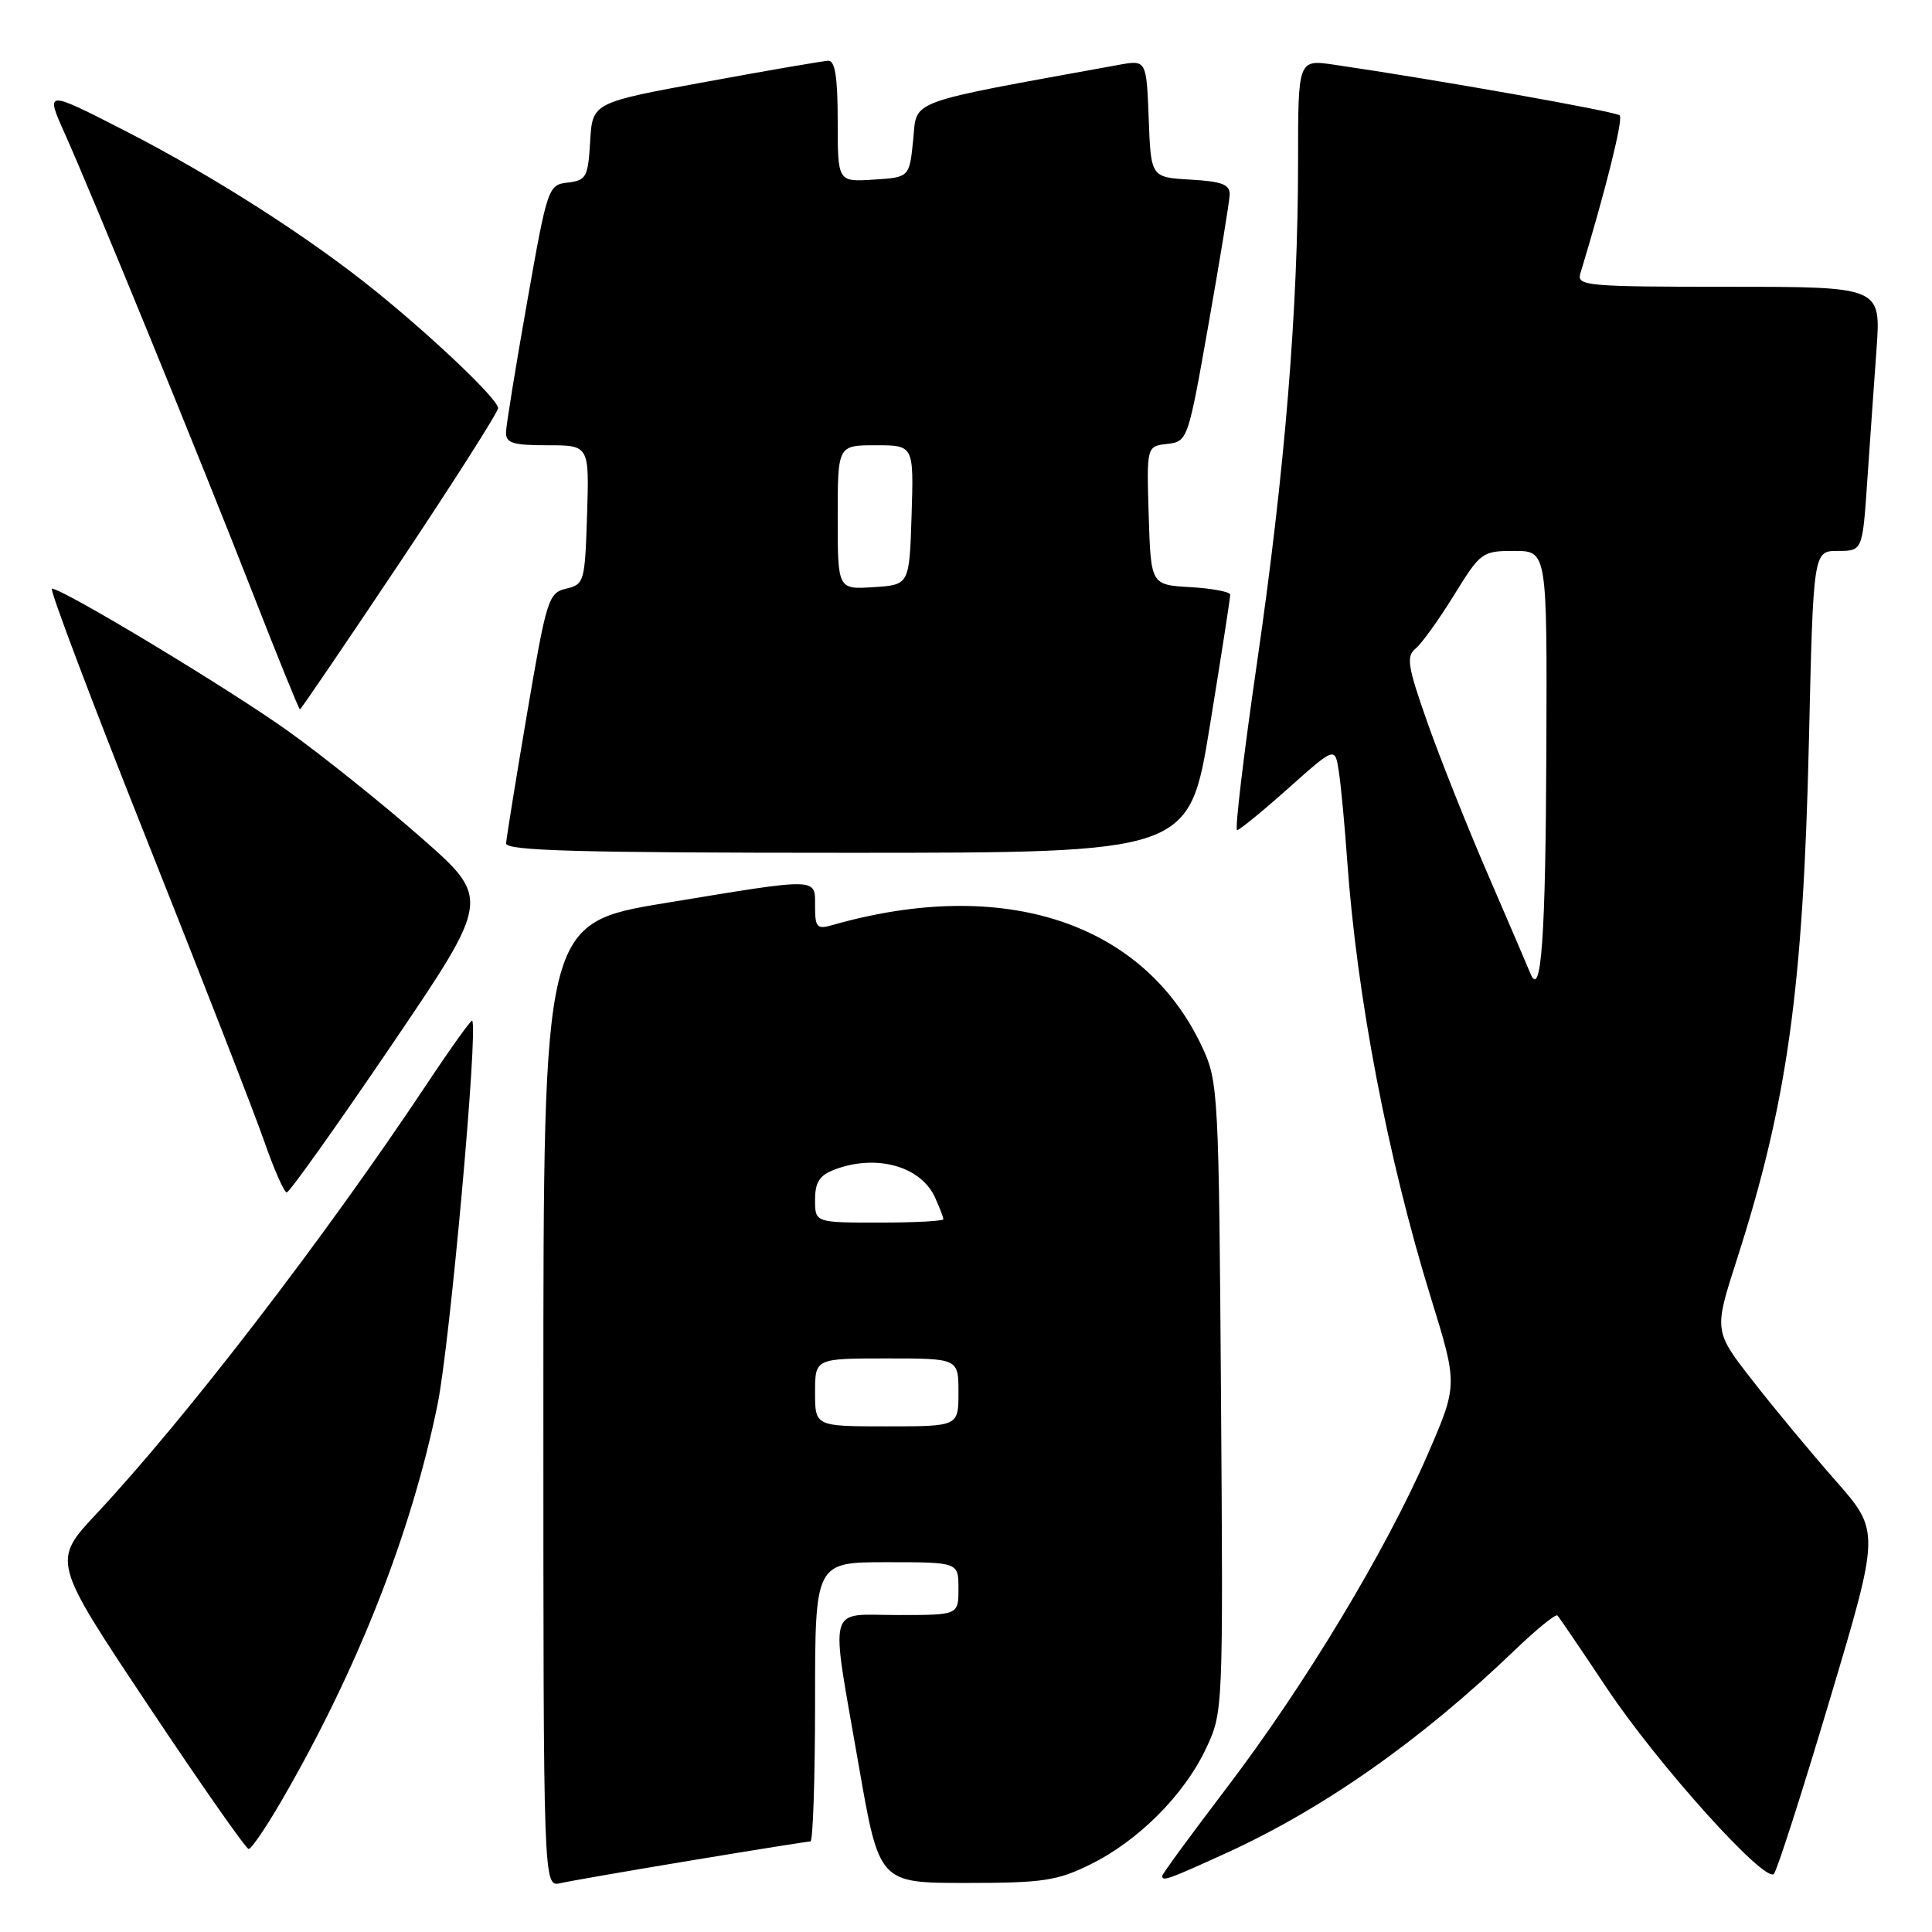 <?xml version="1.0" encoding="UTF-8" standalone="no"?>
<!DOCTYPE svg PUBLIC "-//W3C//DTD SVG 1.1//EN" "http://www.w3.org/Graphics/SVG/1.1/DTD/svg11.dtd" >
<svg xmlns="http://www.w3.org/2000/svg" xmlns:xlink="http://www.w3.org/1999/xlink" version="1.1" viewBox="0 0 256 256">
 <g >
 <path fill="currentColor"
d=" M 91.64 246.51 C 99.96 245.13 107.05 244.00 107.39 244.00 C 107.72 244.00 108.00 235.68 108.00 225.50 C 108.00 207.00 108.00 207.00 117.50 207.00 C 127.00 207.00 127.00 207.00 127.00 210.50 C 127.00 214.00 127.00 214.00 119.00 214.00 C 109.47 214.00 109.98 212.02 113.80 234.00 C 116.50 249.50 116.50 249.50 128.00 249.50 C 138.18 249.50 140.07 249.22 144.47 247.05 C 150.84 243.92 156.93 237.81 159.81 231.67 C 162.07 226.86 162.08 226.69 161.79 185.17 C 161.51 145.04 161.42 143.33 159.36 138.88 C 151.67 122.24 133.06 116.07 110.25 122.59 C 108.26 123.16 108.00 122.87 108.00 120.12 C 108.00 116.25 108.71 116.27 88.25 119.64 C 72.00 122.31 72.00 122.31 72.00 186.17 C 72.00 250.04 72.00 250.04 74.25 249.53 C 75.49 249.25 83.31 247.89 91.64 246.51 Z  M 162.40 245.58 C 175.39 239.66 188.29 230.59 200.73 218.64 C 203.60 215.88 206.14 213.82 206.37 214.06 C 206.60 214.30 209.55 218.64 212.92 223.70 C 219.64 233.77 233.86 249.57 235.05 248.30 C 235.47 247.86 238.80 237.47 242.46 225.20 C 249.12 202.90 249.12 202.90 243.23 196.20 C 239.99 192.52 235.03 186.54 232.22 182.93 C 227.10 176.36 227.10 176.36 230.13 166.93 C 236.83 146.11 238.93 131.05 239.69 98.25 C 240.27 73.00 240.27 73.00 243.53 73.00 C 246.79 73.00 246.79 73.00 247.42 63.75 C 247.77 58.66 248.32 50.79 248.65 46.25 C 249.24 38.00 249.24 38.00 229.05 38.00 C 210.29 38.00 208.90 37.88 209.40 36.25 C 212.76 25.19 215.11 15.77 214.62 15.29 C 214.10 14.77 190.31 10.55 176.75 8.57 C 172.00 7.88 172.00 7.88 172.00 21.42 C 172.00 41.02 170.25 62.40 166.57 87.75 C 164.79 99.99 163.60 110.00 163.92 110.00 C 164.24 109.99 167.29 107.50 170.70 104.46 C 176.90 98.93 176.90 98.93 177.40 102.22 C 177.68 104.02 178.18 109.33 178.51 114.00 C 179.79 132.10 183.88 153.45 189.61 172.00 C 193.17 183.50 193.17 183.50 189.17 192.73 C 183.67 205.41 172.89 223.30 162.61 236.81 C 157.87 243.04 154.00 248.32 154.00 248.56 C 154.00 249.33 154.74 249.07 162.40 245.58 Z  M 37.22 238.75 C 47.31 221.40 54.50 203.17 57.98 186.09 C 59.62 178.06 63.40 136.11 62.56 135.24 C 62.43 135.10 59.69 138.92 56.49 143.74 C 43.00 164.02 24.66 187.88 12.81 200.55 C 6.90 206.86 6.90 206.86 19.61 225.93 C 26.60 236.42 32.60 245.00 32.95 245.00 C 33.30 245.00 35.22 242.19 37.22 238.75 Z  M 51.84 138.55 C 65.04 119.10 65.04 119.10 55.77 110.96 C 50.67 106.49 42.77 100.16 38.20 96.89 C 30.39 91.30 8.34 78.00 6.88 78.00 C 6.51 78.00 12.17 92.96 19.44 111.25 C 26.72 129.54 33.73 147.54 35.02 151.25 C 36.31 154.96 37.65 158.00 38.00 158.00 C 38.35 158.00 44.58 149.25 51.84 138.55 Z  M 160.30 96.25 C 161.80 87.04 163.02 79.19 163.01 78.80 C 163.01 78.42 160.64 77.97 157.75 77.80 C 152.50 77.50 152.50 77.50 152.21 68.32 C 151.93 59.14 151.93 59.14 154.66 58.82 C 157.37 58.50 157.42 58.36 160.13 43.00 C 161.64 34.47 162.90 26.74 162.94 25.80 C 162.99 24.45 161.93 24.04 157.75 23.80 C 152.50 23.50 152.50 23.50 152.21 15.71 C 151.91 7.93 151.91 7.93 148.21 8.60 C 119.71 13.79 121.55 13.12 121.00 18.54 C 120.50 23.50 120.50 23.50 115.75 23.80 C 111.00 24.11 111.00 24.11 111.00 16.05 C 111.00 10.25 110.65 8.01 109.75 8.05 C 109.06 8.08 101.75 9.33 93.50 10.85 C 78.50 13.60 78.50 13.60 78.20 18.74 C 77.92 23.46 77.69 23.90 75.24 24.19 C 72.64 24.49 72.54 24.77 69.85 40.00 C 68.34 48.53 67.08 56.29 67.05 57.25 C 67.01 58.71 67.91 59.00 72.54 59.00 C 78.08 59.00 78.08 59.00 77.79 68.21 C 77.51 77.08 77.41 77.44 75.03 78.00 C 72.67 78.55 72.42 79.36 69.84 94.54 C 68.35 103.32 67.10 111.06 67.06 111.75 C 67.01 112.73 76.69 113.00 112.29 113.00 C 157.57 113.00 157.57 113.00 160.30 96.25 Z  M 52.99 74.52 C 60.14 63.80 66.00 54.60 66.00 54.08 C 66.00 52.94 57.77 45.07 49.93 38.70 C 41.12 31.55 28.40 23.40 16.74 17.42 C 5.99 11.91 5.99 11.91 8.59 17.71 C 12.30 25.99 26.55 60.84 33.55 78.75 C 36.82 87.13 39.61 93.99 39.74 94.00 C 39.87 94.00 45.83 85.23 52.99 74.52 Z  M 108.00 184.50 C 108.00 180.00 108.00 180.00 117.50 180.00 C 127.00 180.00 127.00 180.00 127.00 184.50 C 127.00 189.00 127.00 189.00 117.50 189.00 C 108.00 189.00 108.00 189.00 108.00 184.50 Z  M 108.00 158.98 C 108.00 156.65 108.59 155.73 110.57 154.98 C 116.09 152.88 122.00 154.51 123.89 158.66 C 124.50 160.00 125.00 161.30 125.00 161.55 C 125.00 161.80 121.17 162.00 116.50 162.00 C 108.00 162.00 108.00 162.00 108.00 158.98 Z  M 202.79 129.00 C 202.46 128.18 199.94 122.31 197.20 115.97 C 194.45 109.62 190.84 100.55 189.16 95.79 C 186.51 88.27 186.30 86.99 187.58 85.93 C 188.40 85.26 190.68 82.07 192.67 78.85 C 196.18 73.16 196.41 73.00 200.64 73.00 C 205.00 73.00 205.00 73.00 204.90 99.25 C 204.81 124.25 204.22 132.49 202.79 129.00 Z  M 111.00 68.55 C 111.00 59.00 111.00 59.00 116.04 59.00 C 121.08 59.00 121.08 59.00 120.79 68.25 C 120.50 77.50 120.50 77.50 115.75 77.80 C 111.00 78.11 111.00 78.11 111.00 68.55 Z "/>
</g>
</svg>